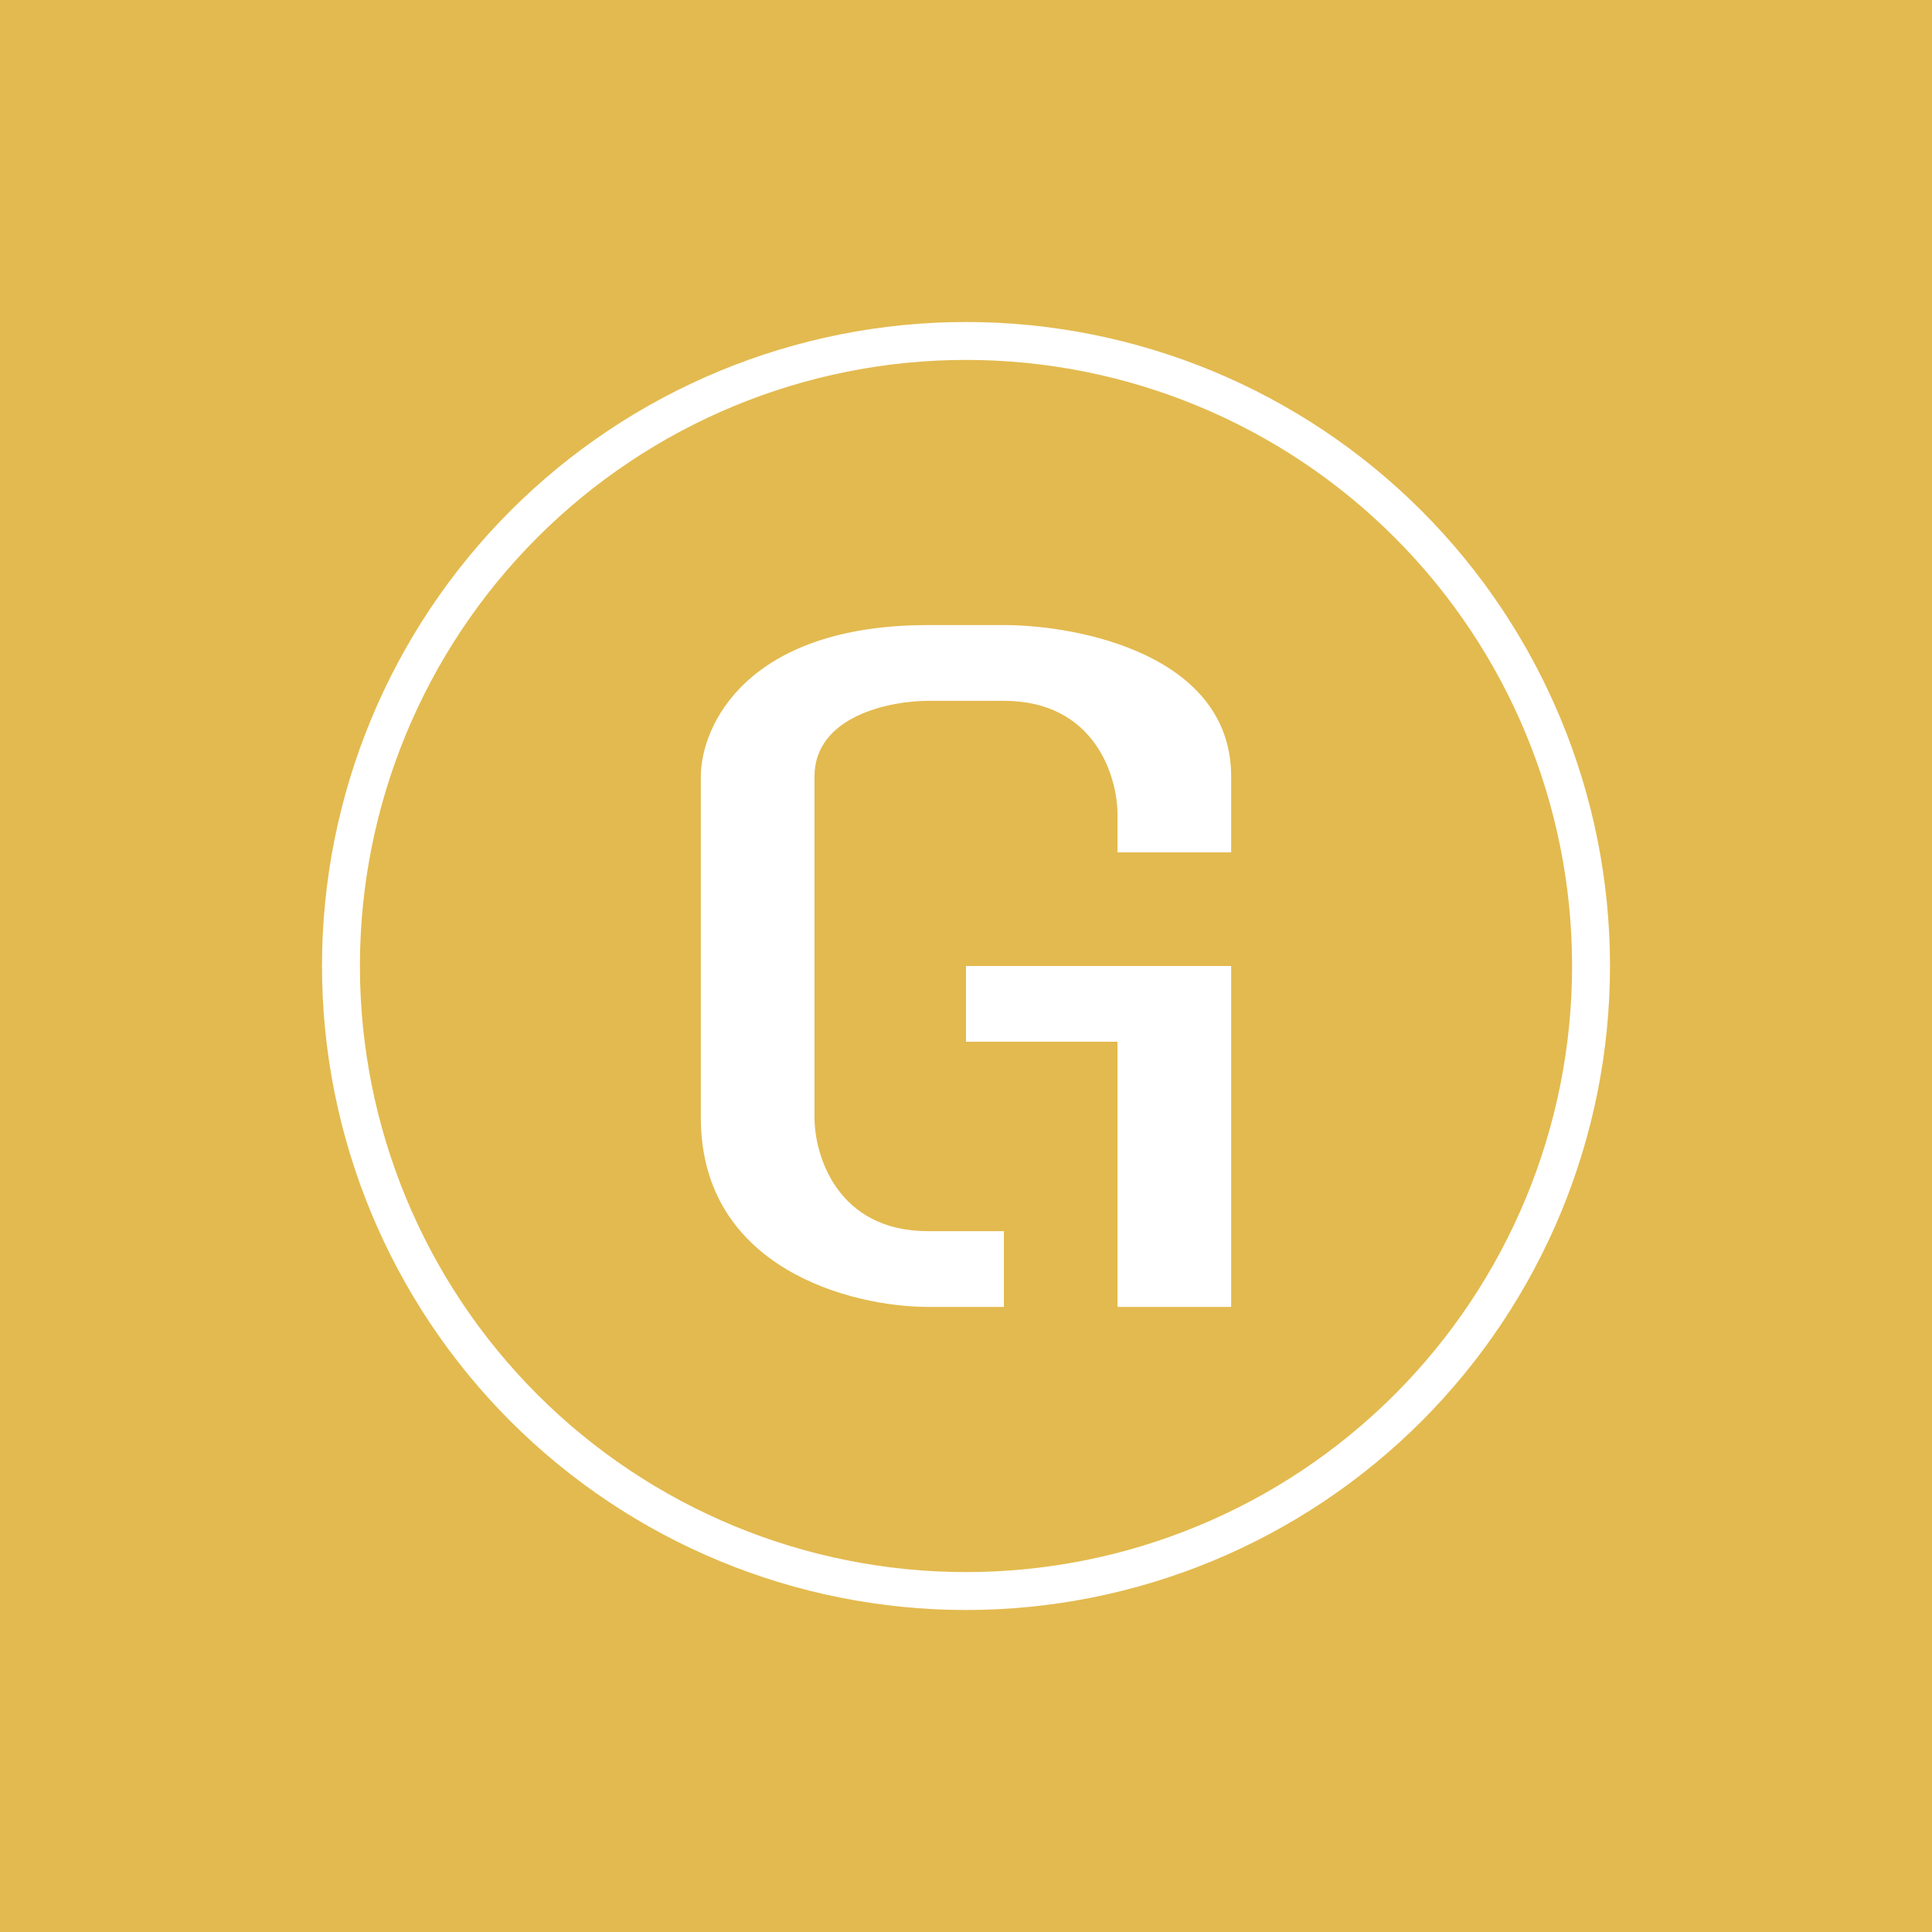 <svg width="24" height="24" viewBox="0 0 24 24" fill="none" xmlns="http://www.w3.org/2000/svg">
<rect x="0" y="0" width="24" height="24" fill="#333333" stroke="none"/>
<g clip-path="url(#clip0_328_31306)">
<path d="M24 0H0V24H24V0Z" fill="#E3BA4F"/>
<path fill-rule="evenodd" clip-rule="evenodd" d="M19.529 12C19.529 13.997 18.736 15.912 17.324 17.324C15.912 18.736 13.997 19.529 12 19.529C10.003 19.529 8.088 18.736 6.676 17.324C5.264 15.912 4.471 13.997 4.471 12C4.471 10.003 5.264 8.088 6.676 6.676C8.088 5.264 10.003 4.471 12 4.471C13.997 4.471 15.912 5.264 17.324 6.676C18.736 8.088 19.529 10.003 19.529 12ZM20 12C20 14.122 19.157 16.157 17.657 17.657C16.157 19.157 14.122 20 12 20C9.878 20 7.843 19.157 6.343 17.657C4.843 16.157 4 14.122 4 12C4 9.878 4.843 7.843 6.343 6.343C7.843 4.843 9.878 4 12 4C14.122 4 16.157 4.843 17.657 6.343C19.157 7.843 20 9.878 20 12ZM12.471 16.235V15.294H11.529C10.4 15.294 10.118 14.353 10.118 13.882V9.647C10.118 8.894 11.059 8.706 11.529 8.706H12.471C13.6 8.706 13.882 9.647 13.882 10.118V10.588H15.294V9.647C15.294 8.141 13.412 7.765 12.471 7.765H11.529C9.271 7.765 8.706 9.021 8.706 9.647V13.882C8.706 15.765 10.588 16.235 11.529 16.235H12.471ZM15.294 12H12V12.941H13.882V16.235H15.294V12Z" fill="white"/>
</g>
<defs>
<clipPath id="clip0_328_31306">
<rect width="24" height="24" fill="white"/>
</clipPath>
</defs>
</svg>
